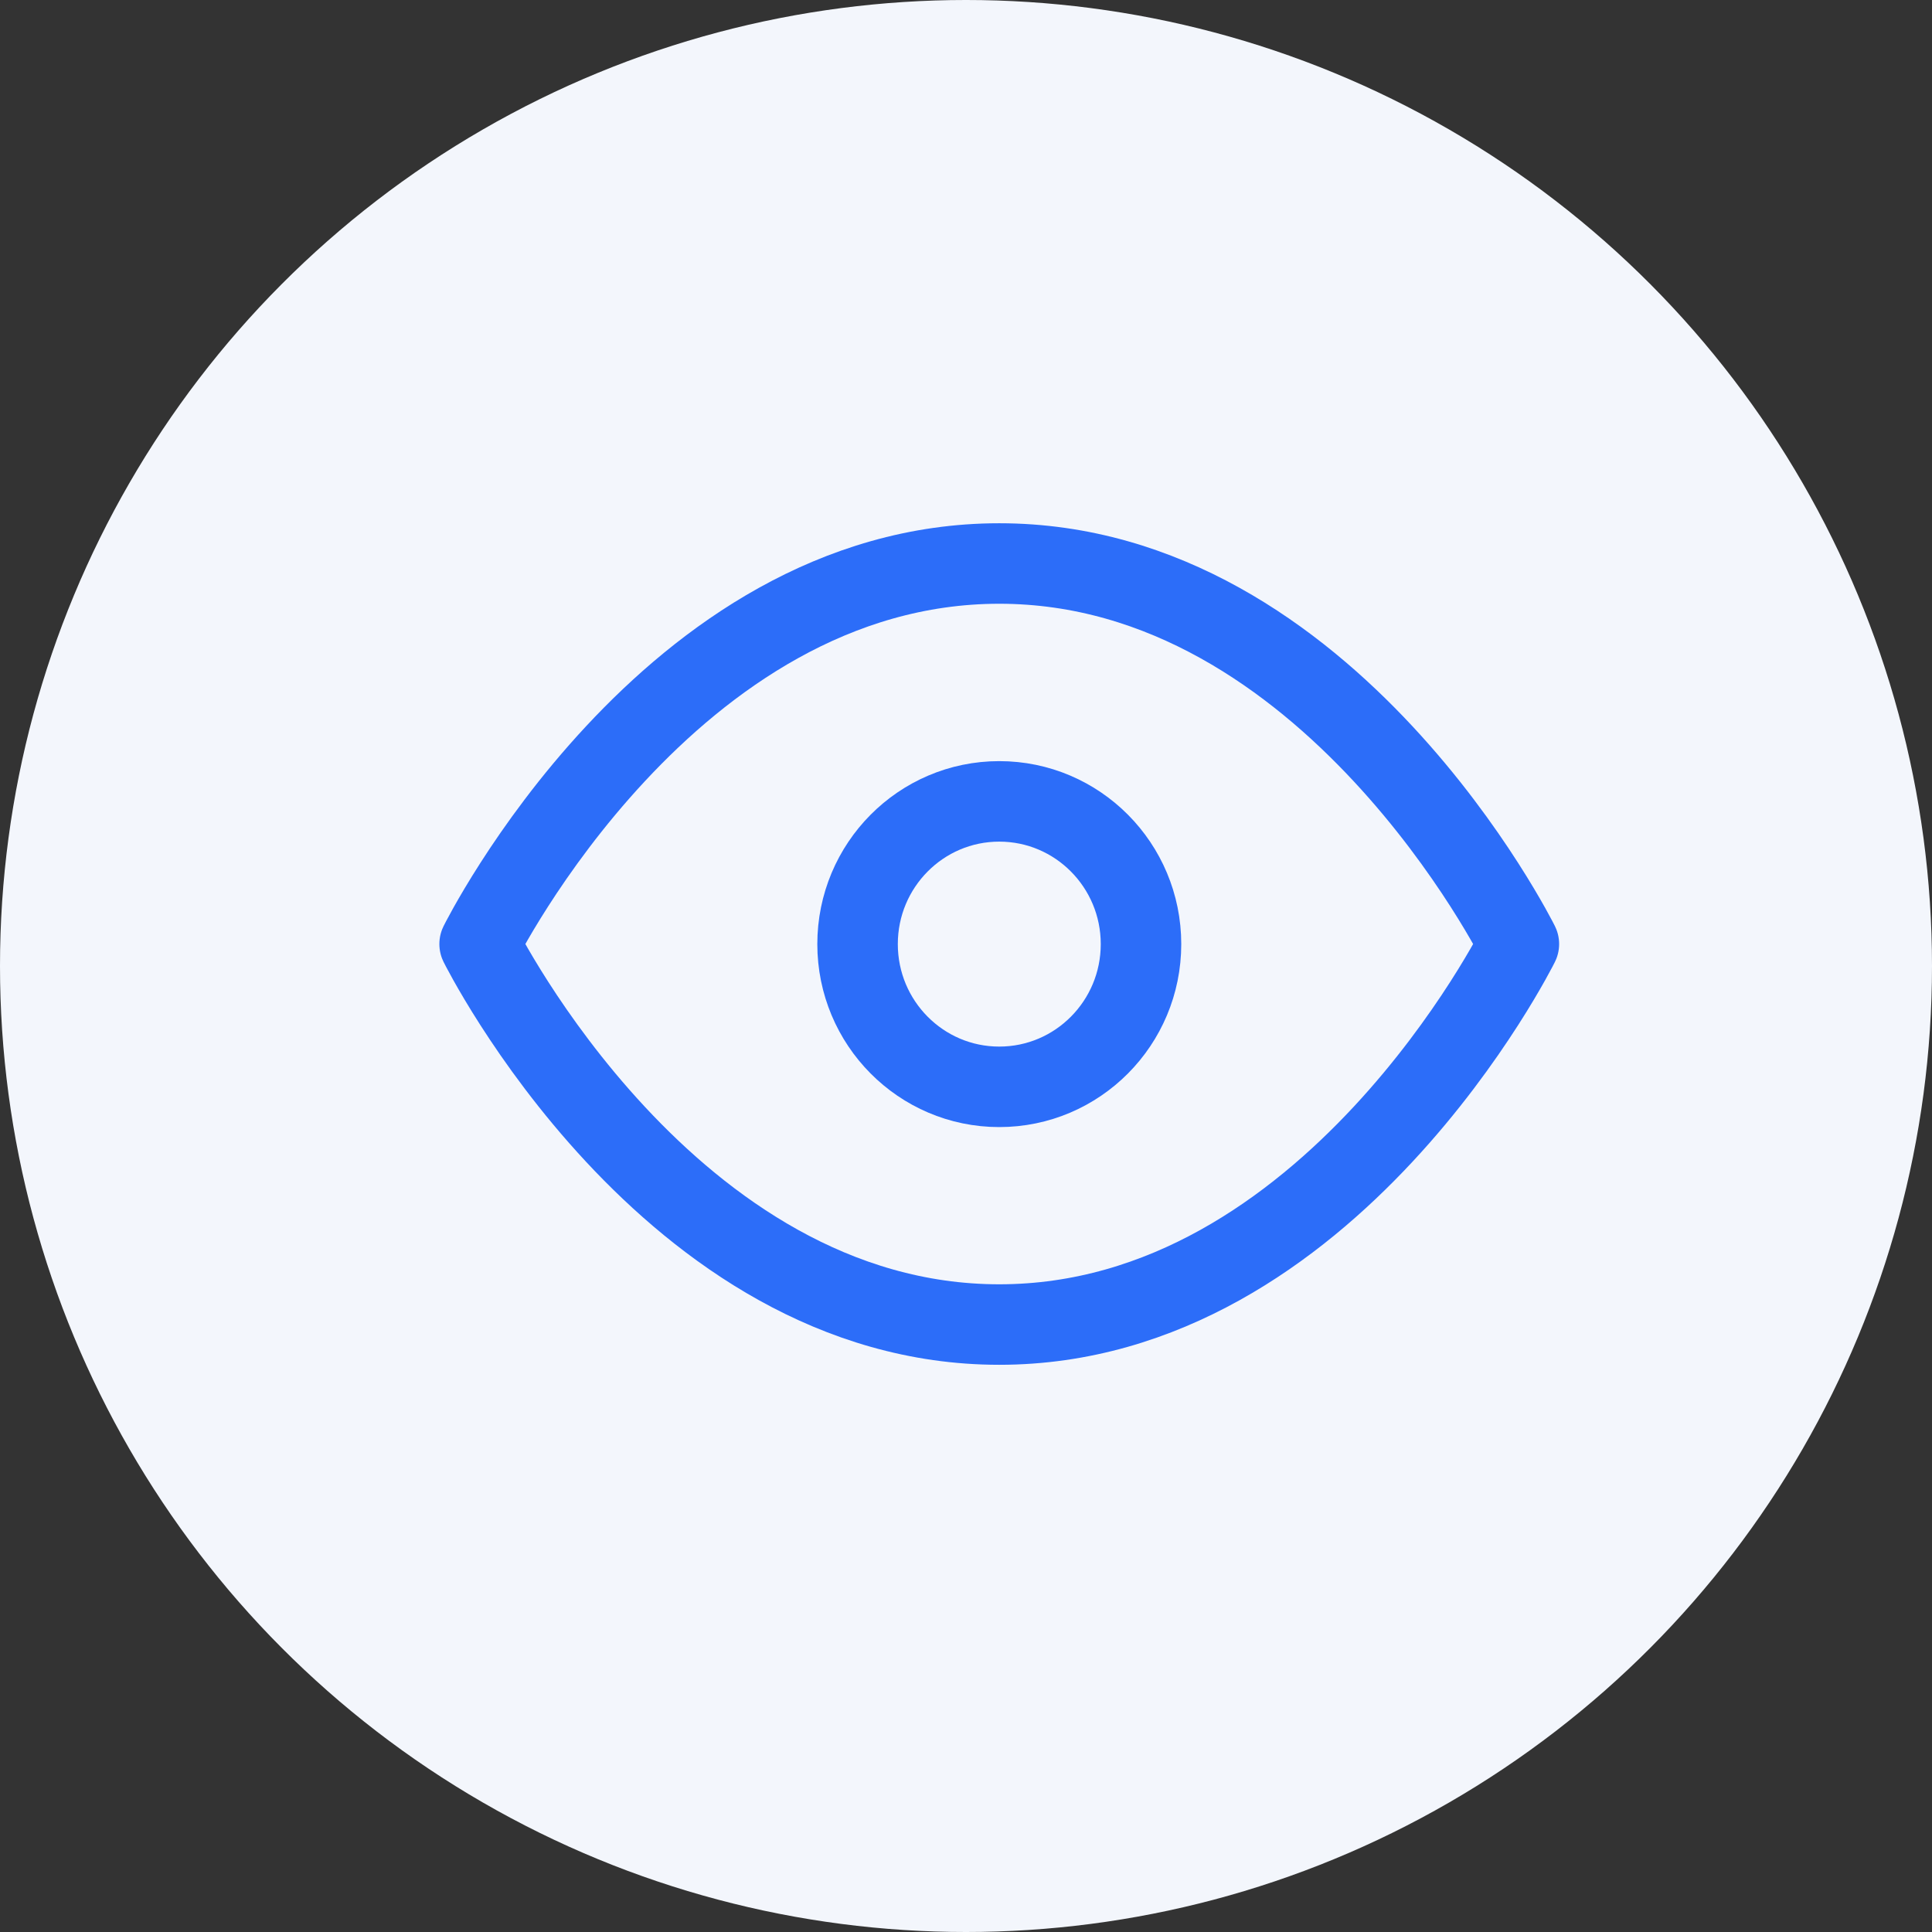 <svg width="24" height="24" viewBox="0 0 24 24" fill="none" xmlns="http://www.w3.org/2000/svg">
<rect x="0" y="0" width="24" height="24" fill="#333333" stroke="none"/>
<circle cx="12" cy="12" r="12" fill="#F3F6FC"/>
<path d="M5.958 11.727C5.958 11.727 8.306 7 12.413 7C16.521 7 18.868 11.727 18.868 11.727C18.868 11.727 16.521 16.454 12.413 16.454C8.306 16.454 5.958 11.727 5.958 11.727Z" stroke="#2C6DF9" stroke-linecap="round" stroke-linejoin="round"/>
<path d="M12.413 13.501C13.386 13.501 14.174 12.707 14.174 11.728C14.174 10.749 13.386 9.955 12.413 9.955C11.441 9.955 10.653 10.749 10.653 11.728C10.653 12.707 11.441 13.501 12.413 13.501Z" stroke="#2C6DF9" stroke-linecap="round" stroke-linejoin="round"/>
</svg>
